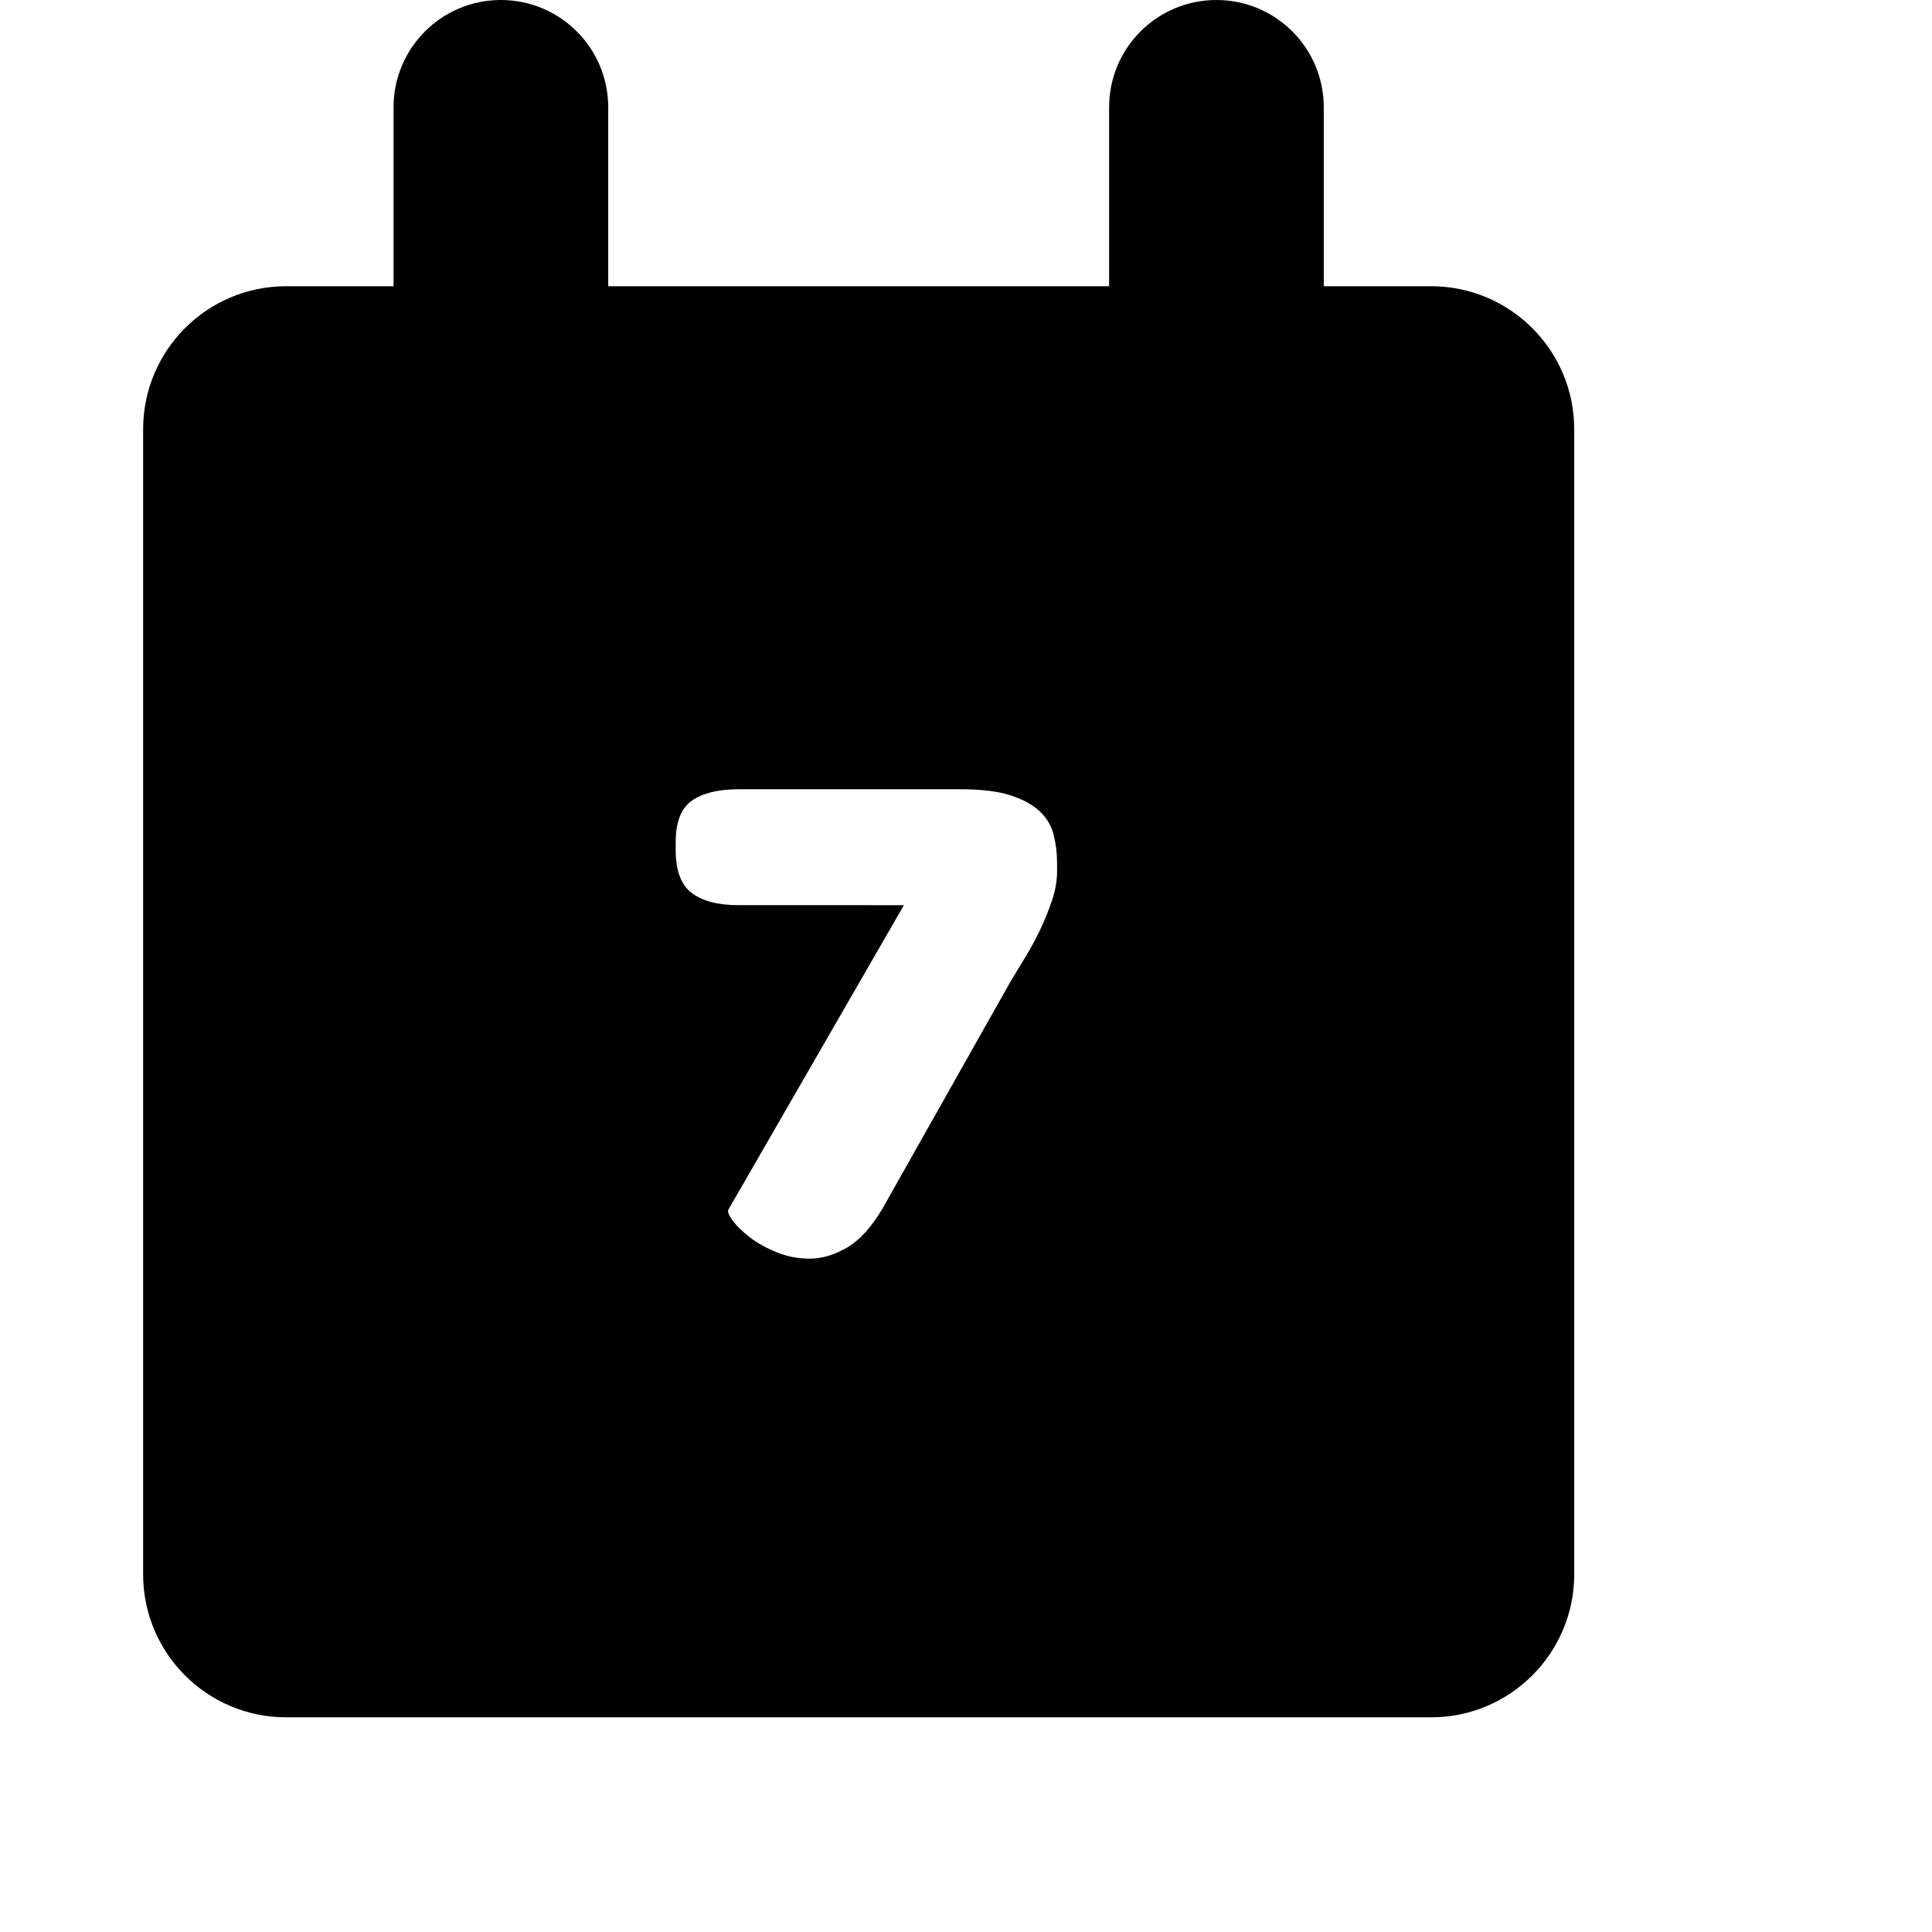 <svg viewBox="0 0 2160 2160" version="1.1" xmlns="http://www.w3.org/2000/svg" height="18pt" width="18pt">
    <path d="M1181.84 973.6c0 10.64-1.84 21.6-5.6 32.8-3.76 11.2-8.16 22.16-13.2 32.8-5.12 10.72-10.56 20.8-16.4 30.4-5.92 9.6-11.2 18.4-16.08 26.4l-143.92 255.2c-12.32 20.8-25.52 35.36-39.68 43.6-14.08 8.24-28.08 12.4-41.92 12.4-12.8 0-25.04-2.4-36.88-7.2-11.68-4.8-21.68-10.4-30-16.8-8.16-6.4-14.64-12.64-19.12-18.8-4.56-6.08-6-10.24-4.48-12.4l196-340H825.84c-22.96 0-40.4-4.56-52.4-13.6-12.08-9.04-18-25.04-18-48v-8.8c0-22.4 5.92-37.84 18-46.4 12-8.48 29.44-12.8 52.4-12.8h247.92c24 0 43.12 2.4 57.2 7.2 14.16 4.8 24.96 10.96 32.48 18.4 7.44 7.44 12.4 16.16 14.72 26 2.4 9.84 3.68 20.16 3.68 30.8v8.8zM1600 320h-120V120c0-66.32-53.76-120-120-120-66.32 0-120 53.68-120 120v200H680V120C680 53.68 626.24 0 560 0c-66.32 0-120 53.68-120 120v200H320c-88.4 0-160 71.6-160 160v1280c0 88.4 71.6 160 160 160h1280c88.32 0 160-71.6 160-160V480c0-88.4-71.68-160-160-160z" stroke="none" stroke-width="1" fill-rule="evenodd"/>
</svg>
